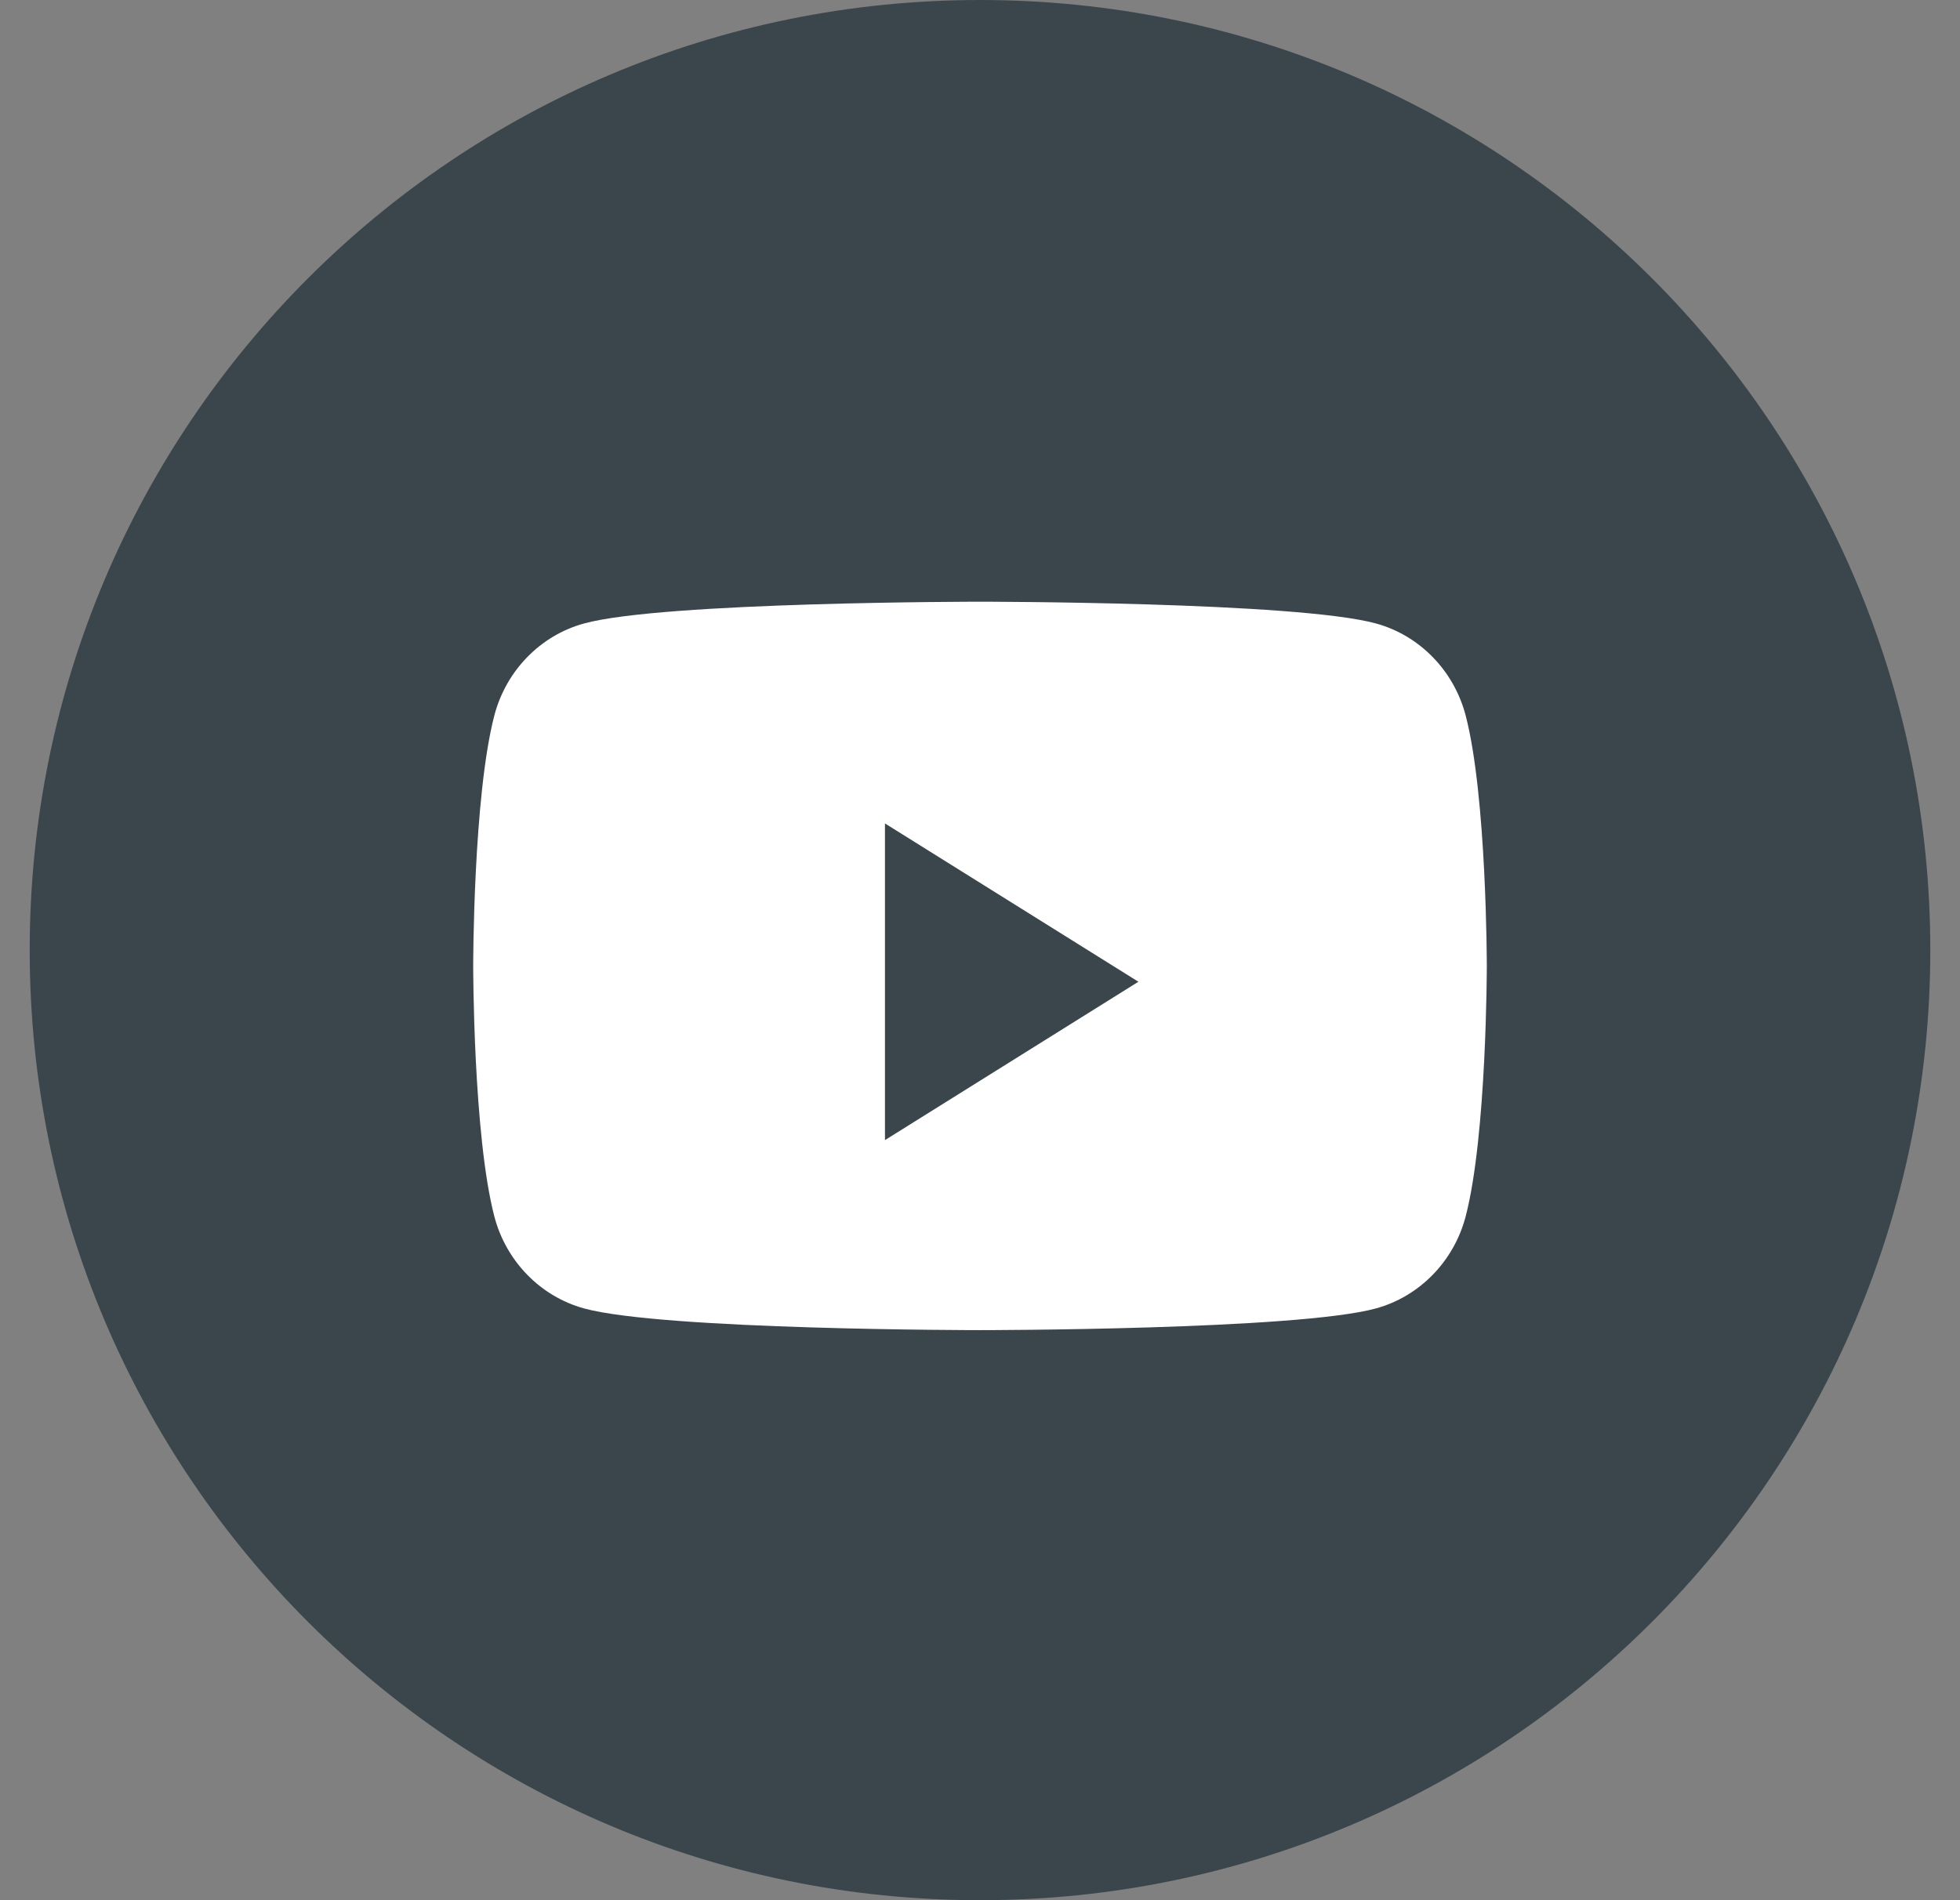 <svg width="33" height="32" viewBox="0 0 33 32" fill="none" xmlns="http://www.w3.org/2000/svg">
<rect x="0" y="0" width="33" height="32" fill="#808080" stroke="none"/>
<path fill-rule="evenodd" clip-rule="evenodd" d="M0.5 16C0.5 7.163 7.663 0 16.5 0C25.337 0 32.5 7.163 32.5 16C32.5 24.837 25.337 32 16.5 32C7.663 32 0.5 24.837 0.5 16Z" fill="#3B464C"/>
<path fill-rule="evenodd" clip-rule="evenodd" d="M23.168 10.5C23.902 10.701 24.48 11.295 24.677 12.049C25.033 13.415 25.033 16.267 25.033 16.267C25.033 16.267 25.033 19.118 24.677 20.485C24.48 21.239 23.902 21.832 23.168 22.034C21.837 22.4 16.5 22.4 16.5 22.4C16.5 22.4 11.163 22.4 9.832 22.034C9.098 21.832 8.52 21.239 8.323 20.485C7.967 19.118 7.967 16.267 7.967 16.267C7.967 16.267 7.967 13.415 8.323 12.049C8.52 11.295 9.098 10.701 9.832 10.5C11.163 10.133 16.5 10.133 16.5 10.133C16.5 10.133 21.837 10.133 23.168 10.5ZM14.9 13.867V19.2L19.167 16.533L14.9 13.867Z" fill="white"/>
</svg>
